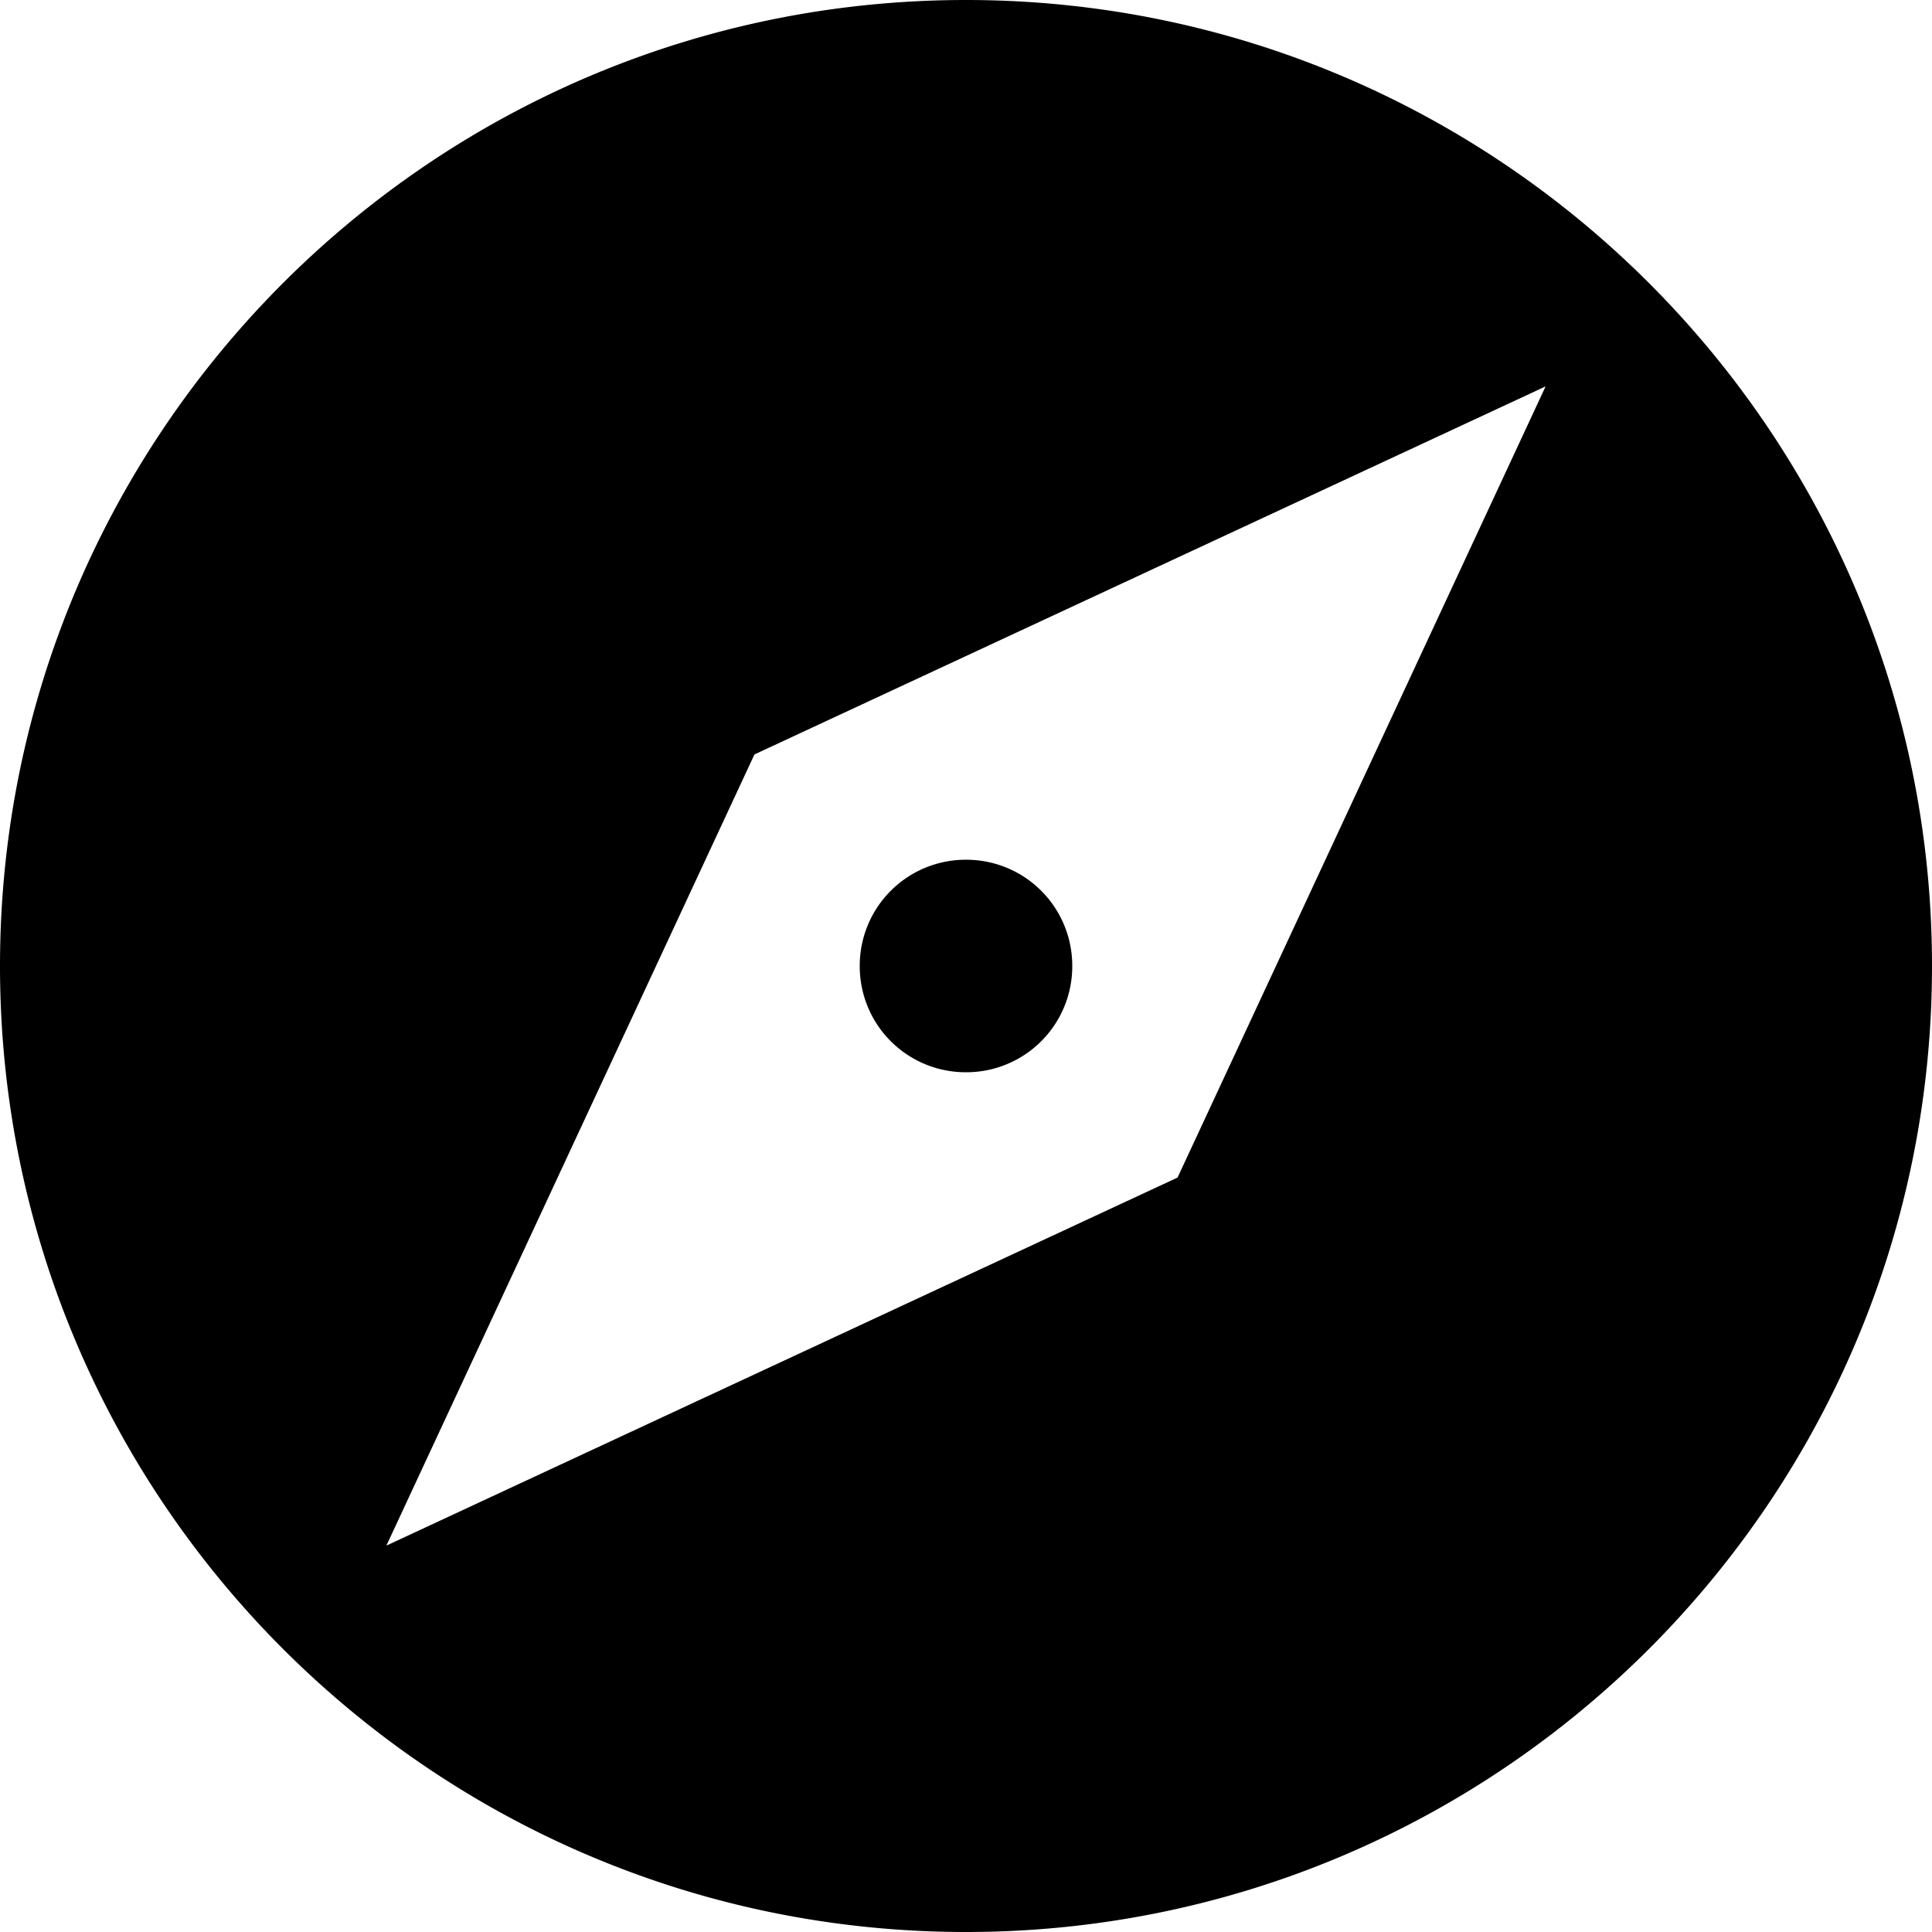 <svg class="icon" viewBox="0 0 1024 1024" xmlns="http://www.w3.org/2000/svg" width="200" height="200"><path d="M512 455.68A56.158 56.158 0 0 0 455.68 512 56.158 56.158 0 0 0 512 568.32 56.158 56.158 0 0 0 568.32 512 56.158 56.158 0 0 0 512 455.68zm0 568.32c282.624 0 512-229.376 512-512S794.624 0 512 0 0 229.376 0 512s229.376 512 512 512zM399.872 399.872 819.2 204.8 624.128 624.128 204.8 819.2l195.072-419.328z"/></svg>
